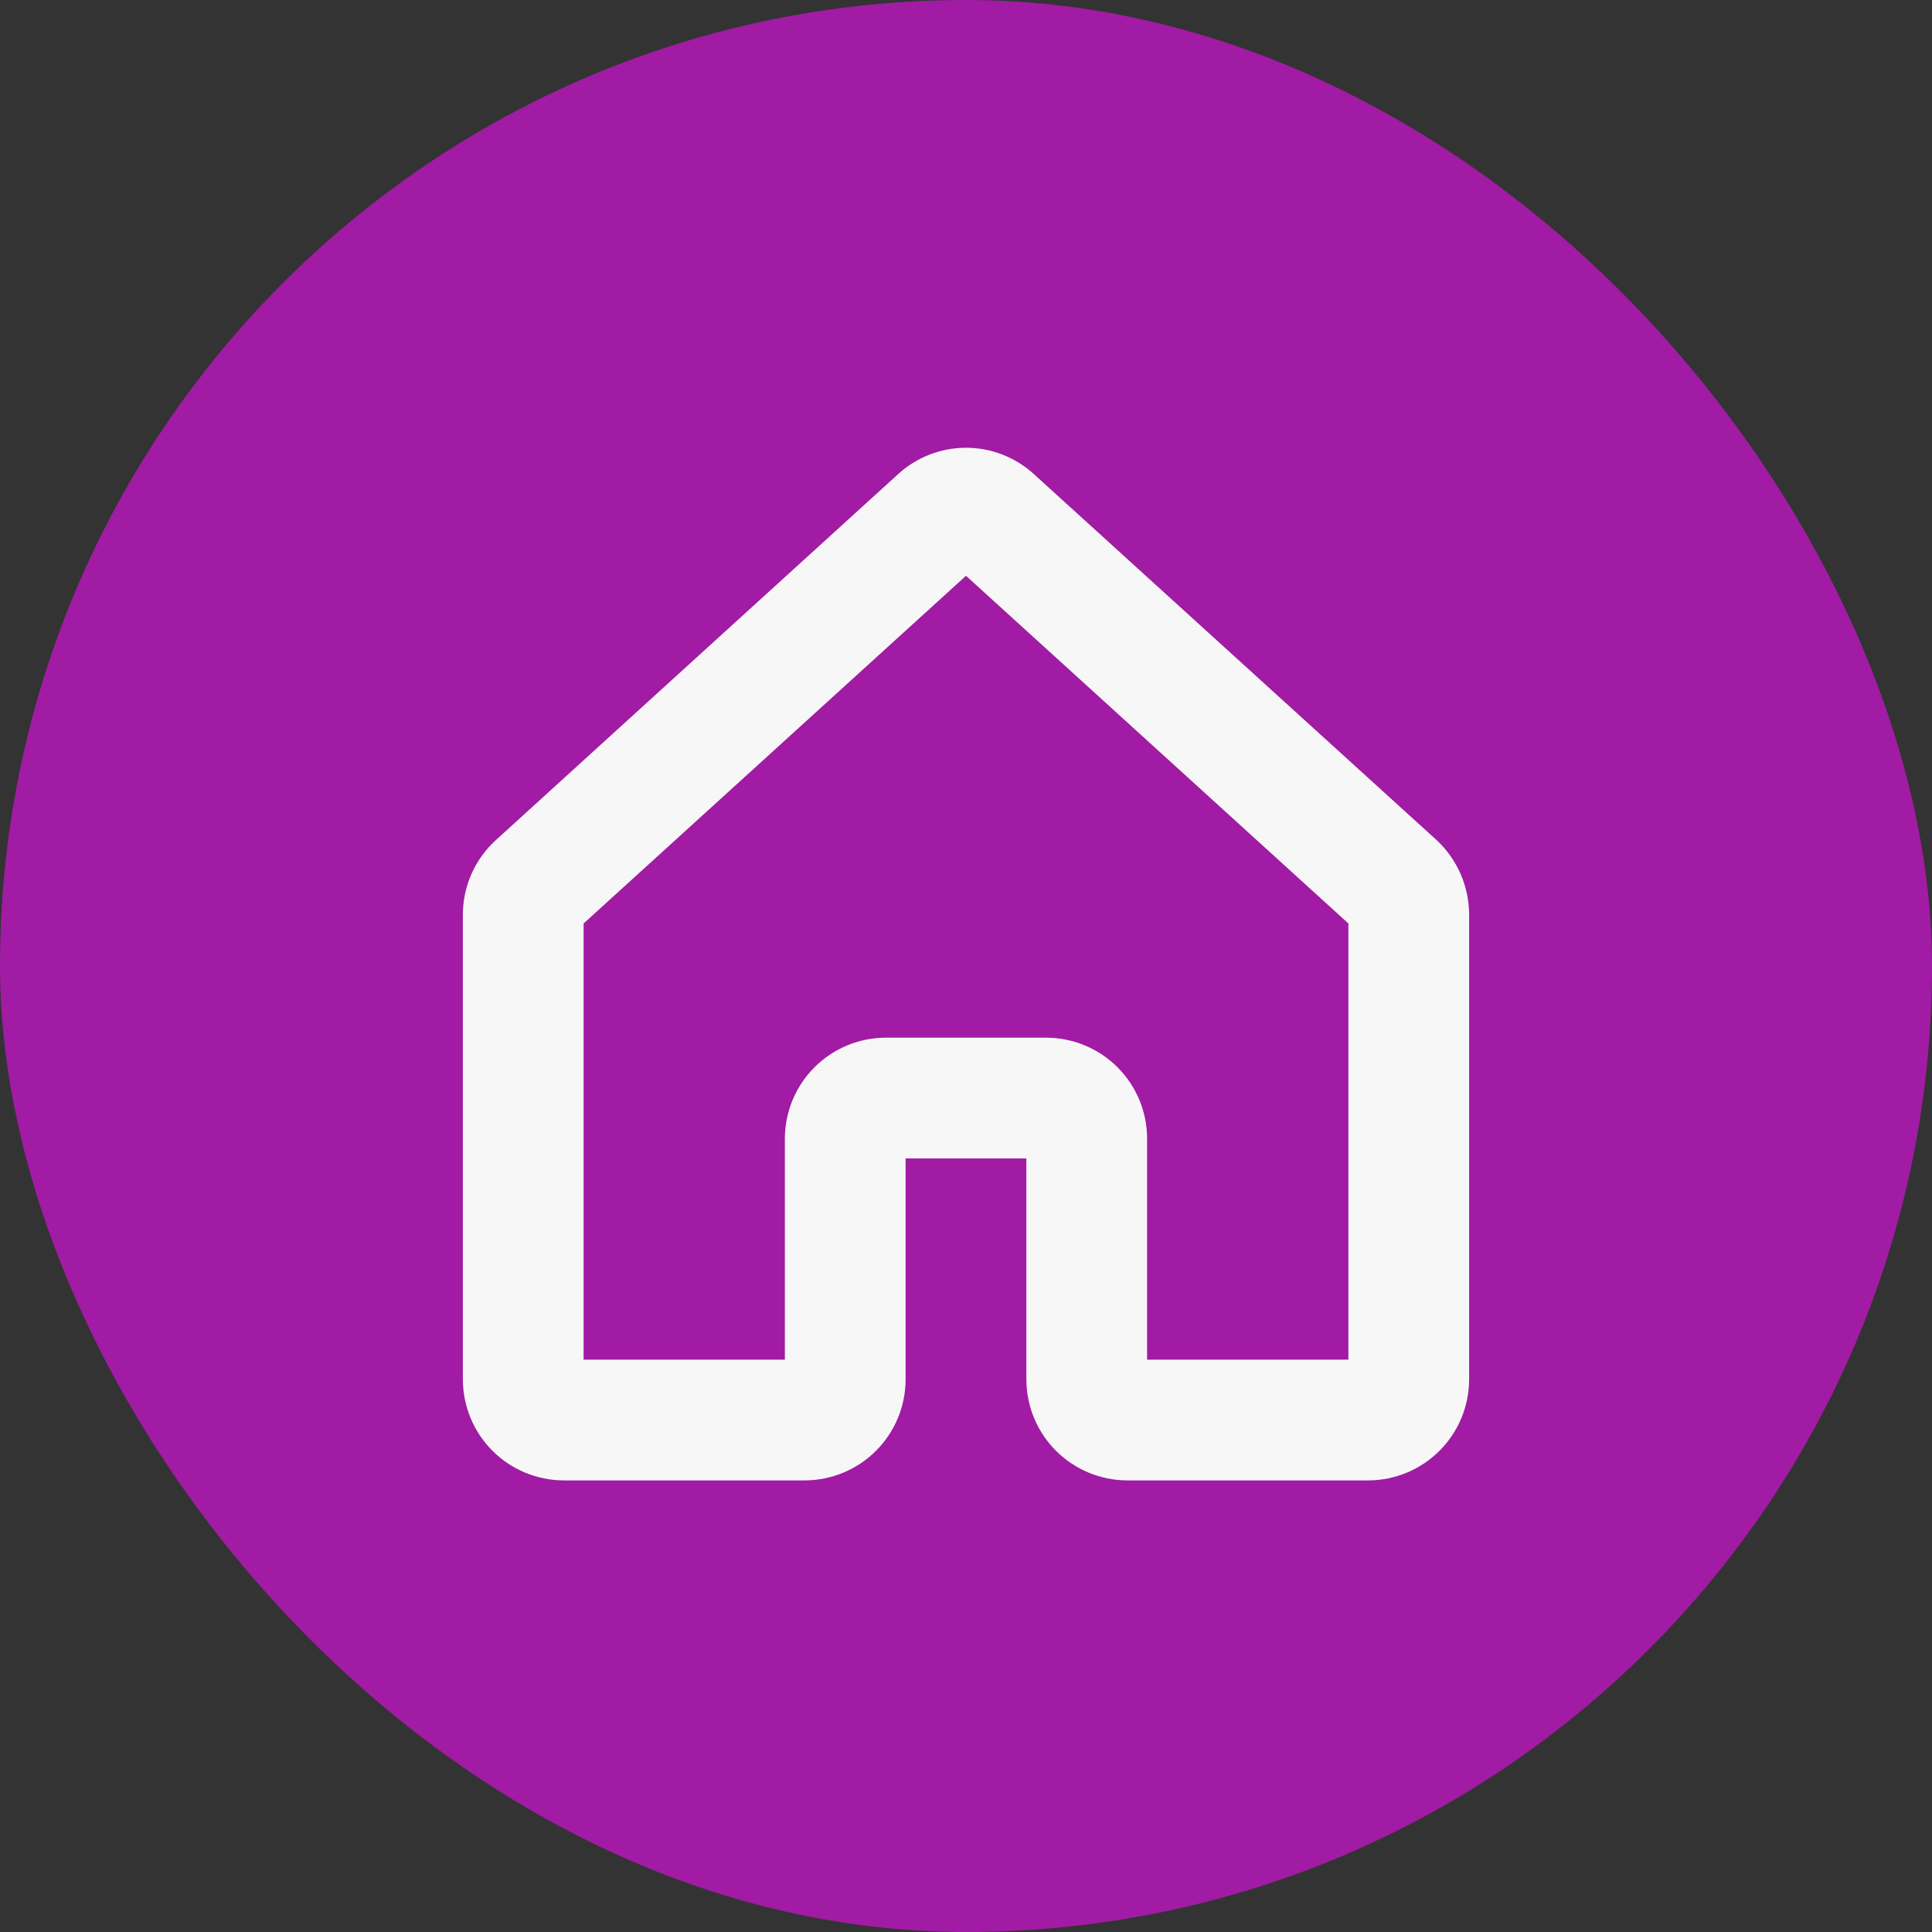 <svg width="50" height="50" viewBox="0 0 50 50" fill="none" xmlns="http://www.w3.org/2000/svg">
<rect x="0" y="0" width="50" height="50" fill="#333333" stroke="none"/>
<rect width="50" height="50" rx="25" fill="#A11BA4"/>
<path d="M35.416 38.313H29.166C28.477 38.309 27.817 38.034 27.329 37.546C26.841 37.059 26.566 36.398 26.562 35.709V29.98H23.437V35.709C23.434 36.398 23.158 37.059 22.671 37.546C22.183 38.034 21.523 38.309 20.833 38.313H14.583C13.894 38.309 13.233 38.034 12.745 37.546C12.258 37.059 11.982 36.398 11.979 35.709V23.664C11.98 23.301 12.057 22.942 12.205 22.61C12.353 22.278 12.569 21.981 12.838 21.737L23.242 12.271C23.722 11.832 24.349 11.588 25 11.588C25.651 11.588 26.278 11.832 26.758 12.271L37.174 21.737C37.44 21.983 37.652 22.282 37.798 22.613C37.943 22.945 38.019 23.302 38.021 23.664V35.709C38.017 36.398 37.742 37.059 37.254 37.546C36.767 38.034 36.106 38.309 35.416 38.313ZM29.687 35.188H34.896V23.899L25 14.901L15.104 23.899V35.188H20.312V29.459C20.316 28.769 20.591 28.109 21.079 27.621C21.567 27.133 22.227 26.858 22.916 26.855H27.083C27.773 26.858 28.433 27.133 28.921 27.621C29.409 28.109 29.684 28.769 29.687 29.459V35.188Z" fill="#F7F7F7"/>
</svg>

